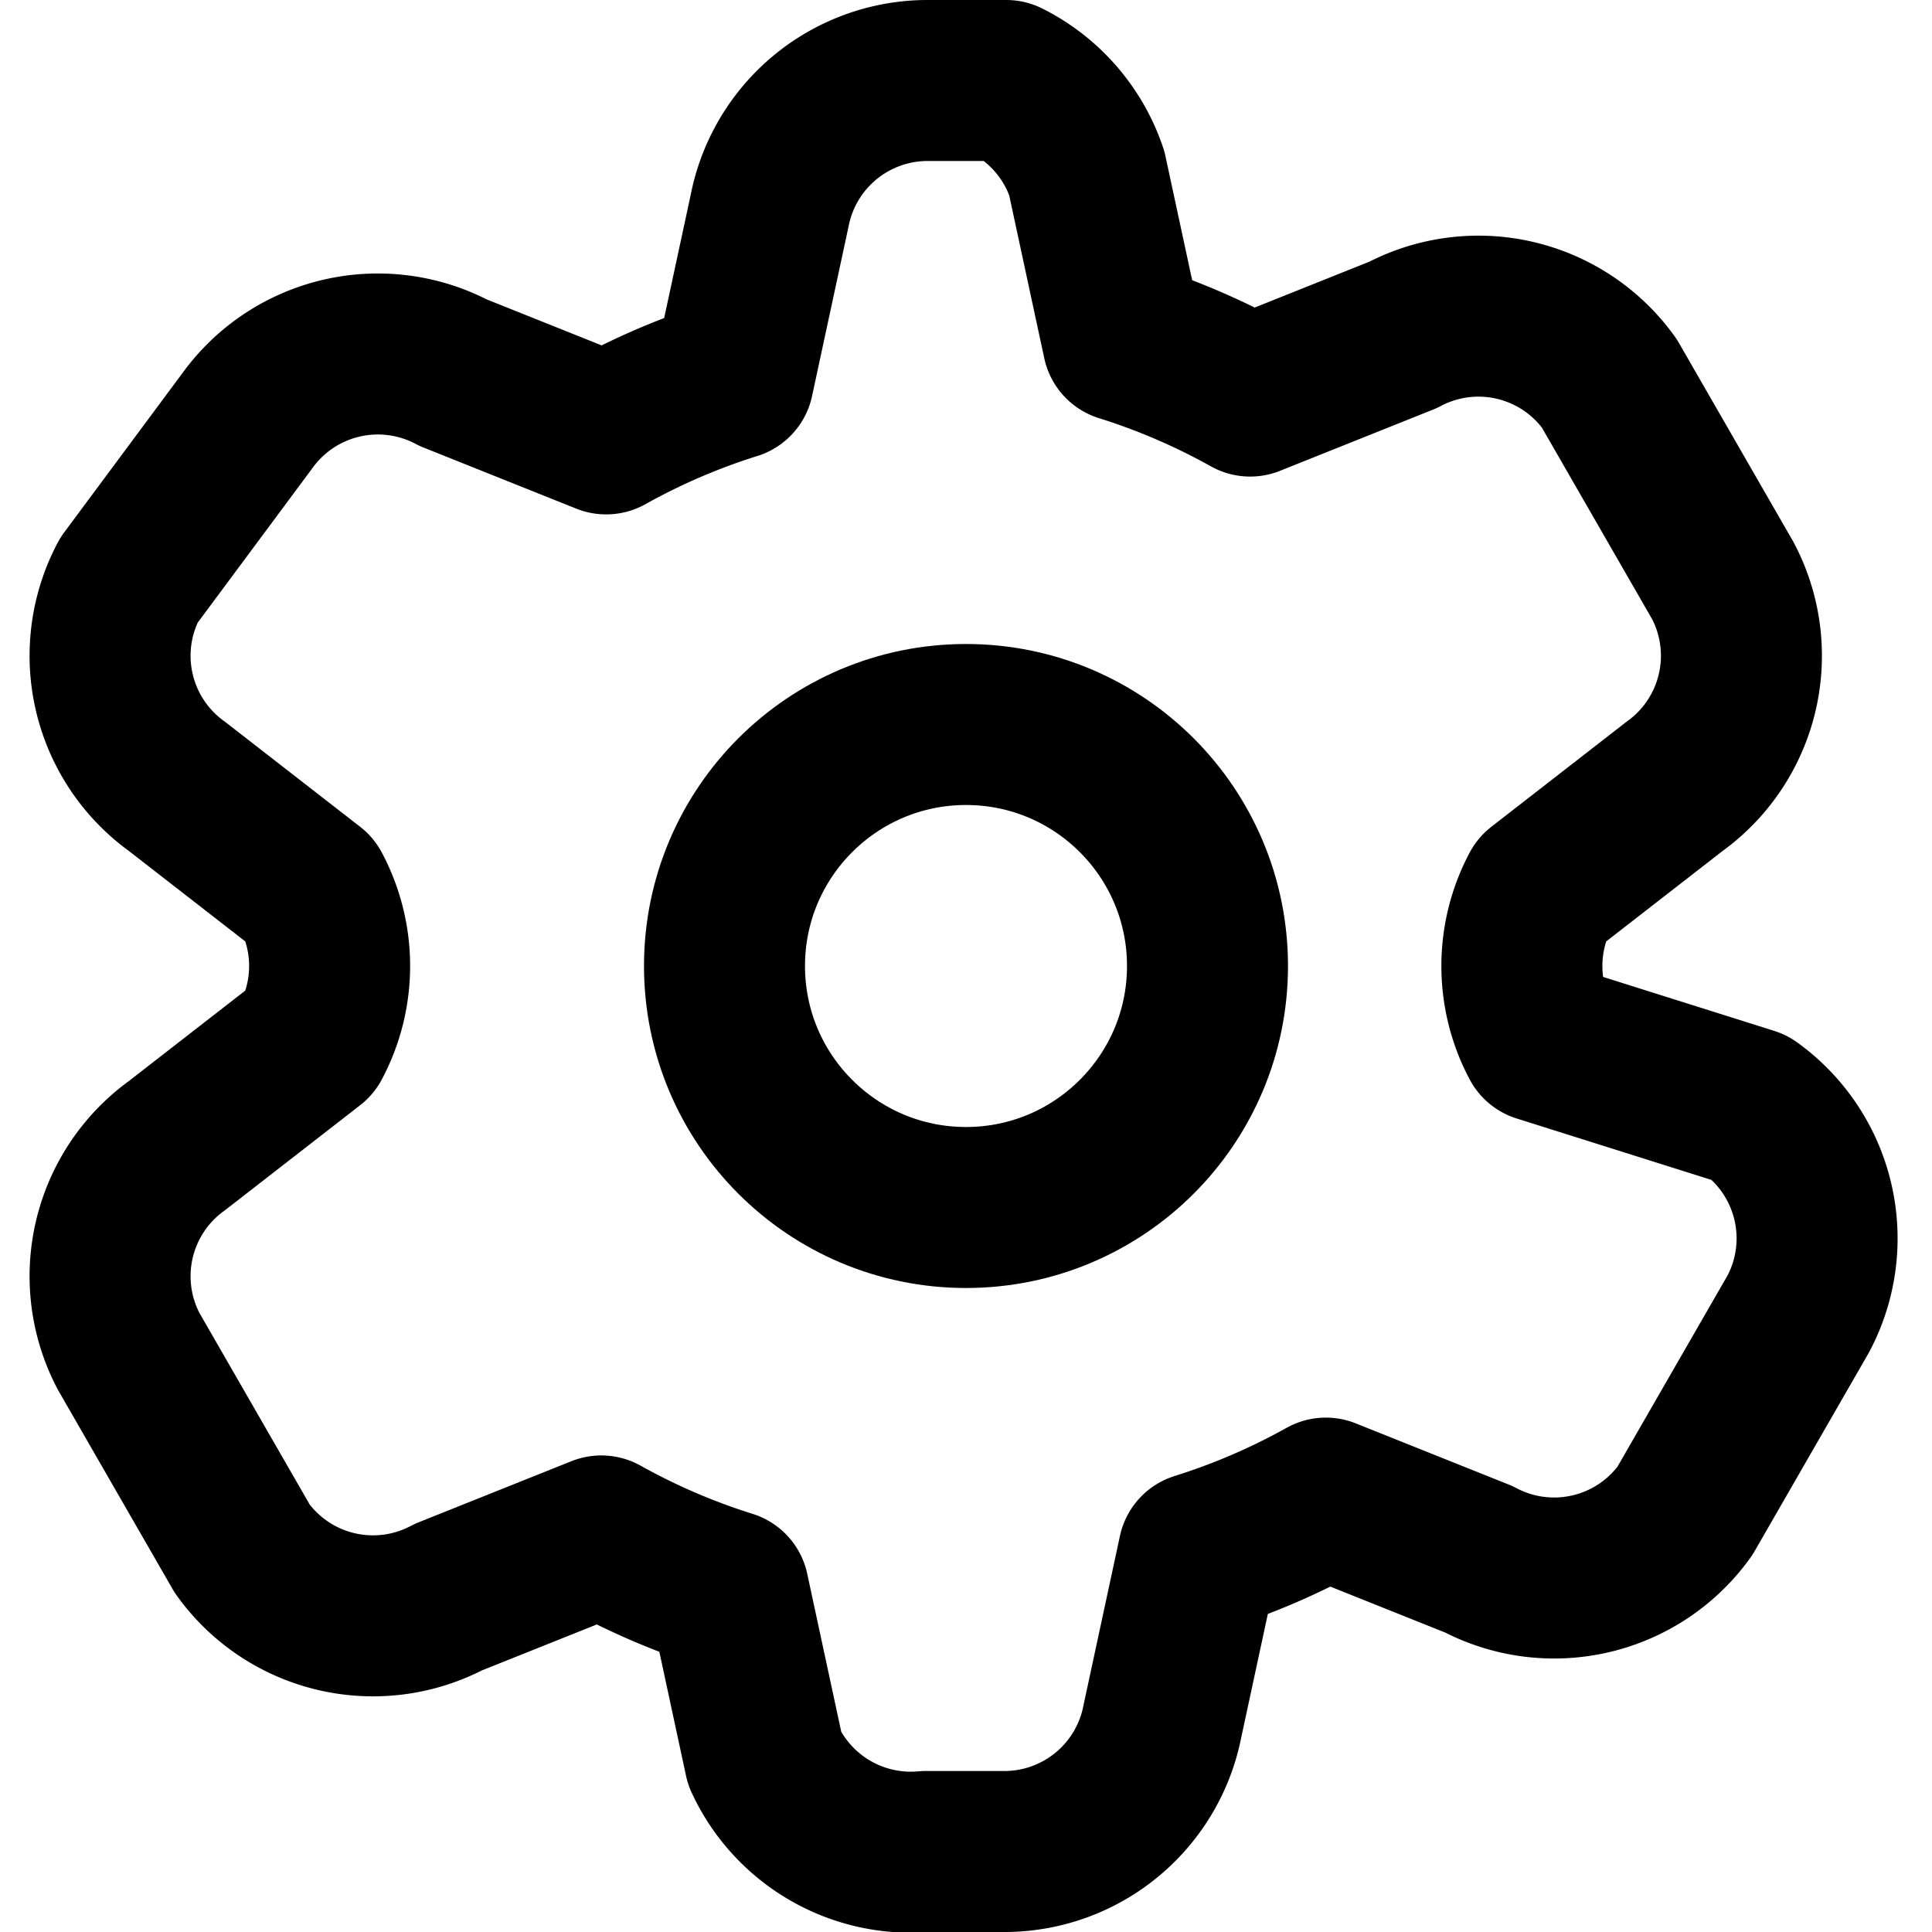 <svg xmlns="http://www.w3.org/2000/svg" width="24" height="24" viewBox="0 0 24 24" fill="none" stroke="currentColor" stroke-width="2" stroke-linecap="round" stroke-linejoin="round">
    <path d="M19.14,12.94a2,2,0,0,1,0-1.88l1.66-1.29a2,2,0,0,0,.6-2.56l-1.41-2.45a2,2,0,0,0-2.56-.6l-1.9, .76a8.38,8.38,0,0,0-1.58-.68l-.45-2.09A2,2,0,0,0,12.5,1h-1a2,2,0,0,0-1.94,1.62l-.45,2.09a8.38,8.38,0,0,0-1.58.68l-1.9-.76a2,2,0,0,0-2.56.6L1.6,7.21a2,2,0,0,0,.6,2.56l1.66,1.29a2,2,0,0,1,0,1.88l-1.66,1.29a2,2,0,0,0-.6,2.56l1.41,2.45a2,2,0,0,0,2.56.6l1.9-.76a8.38,8.38,0,0,0,1.58.68l.45,2.09A2,2,0,0,0,11.5,23h1a2,2,0,0,0,1.94-1.62l.45-2.09a8.38,8.38,0,0,0,1.58-.68l1.9.76a2,2,0,0,0,2.56-.6l1.41-2.45a2,2,0,0,0-.6-2.56Z"/>
    <circle cx="12" cy="12" r="3"/>
</svg>